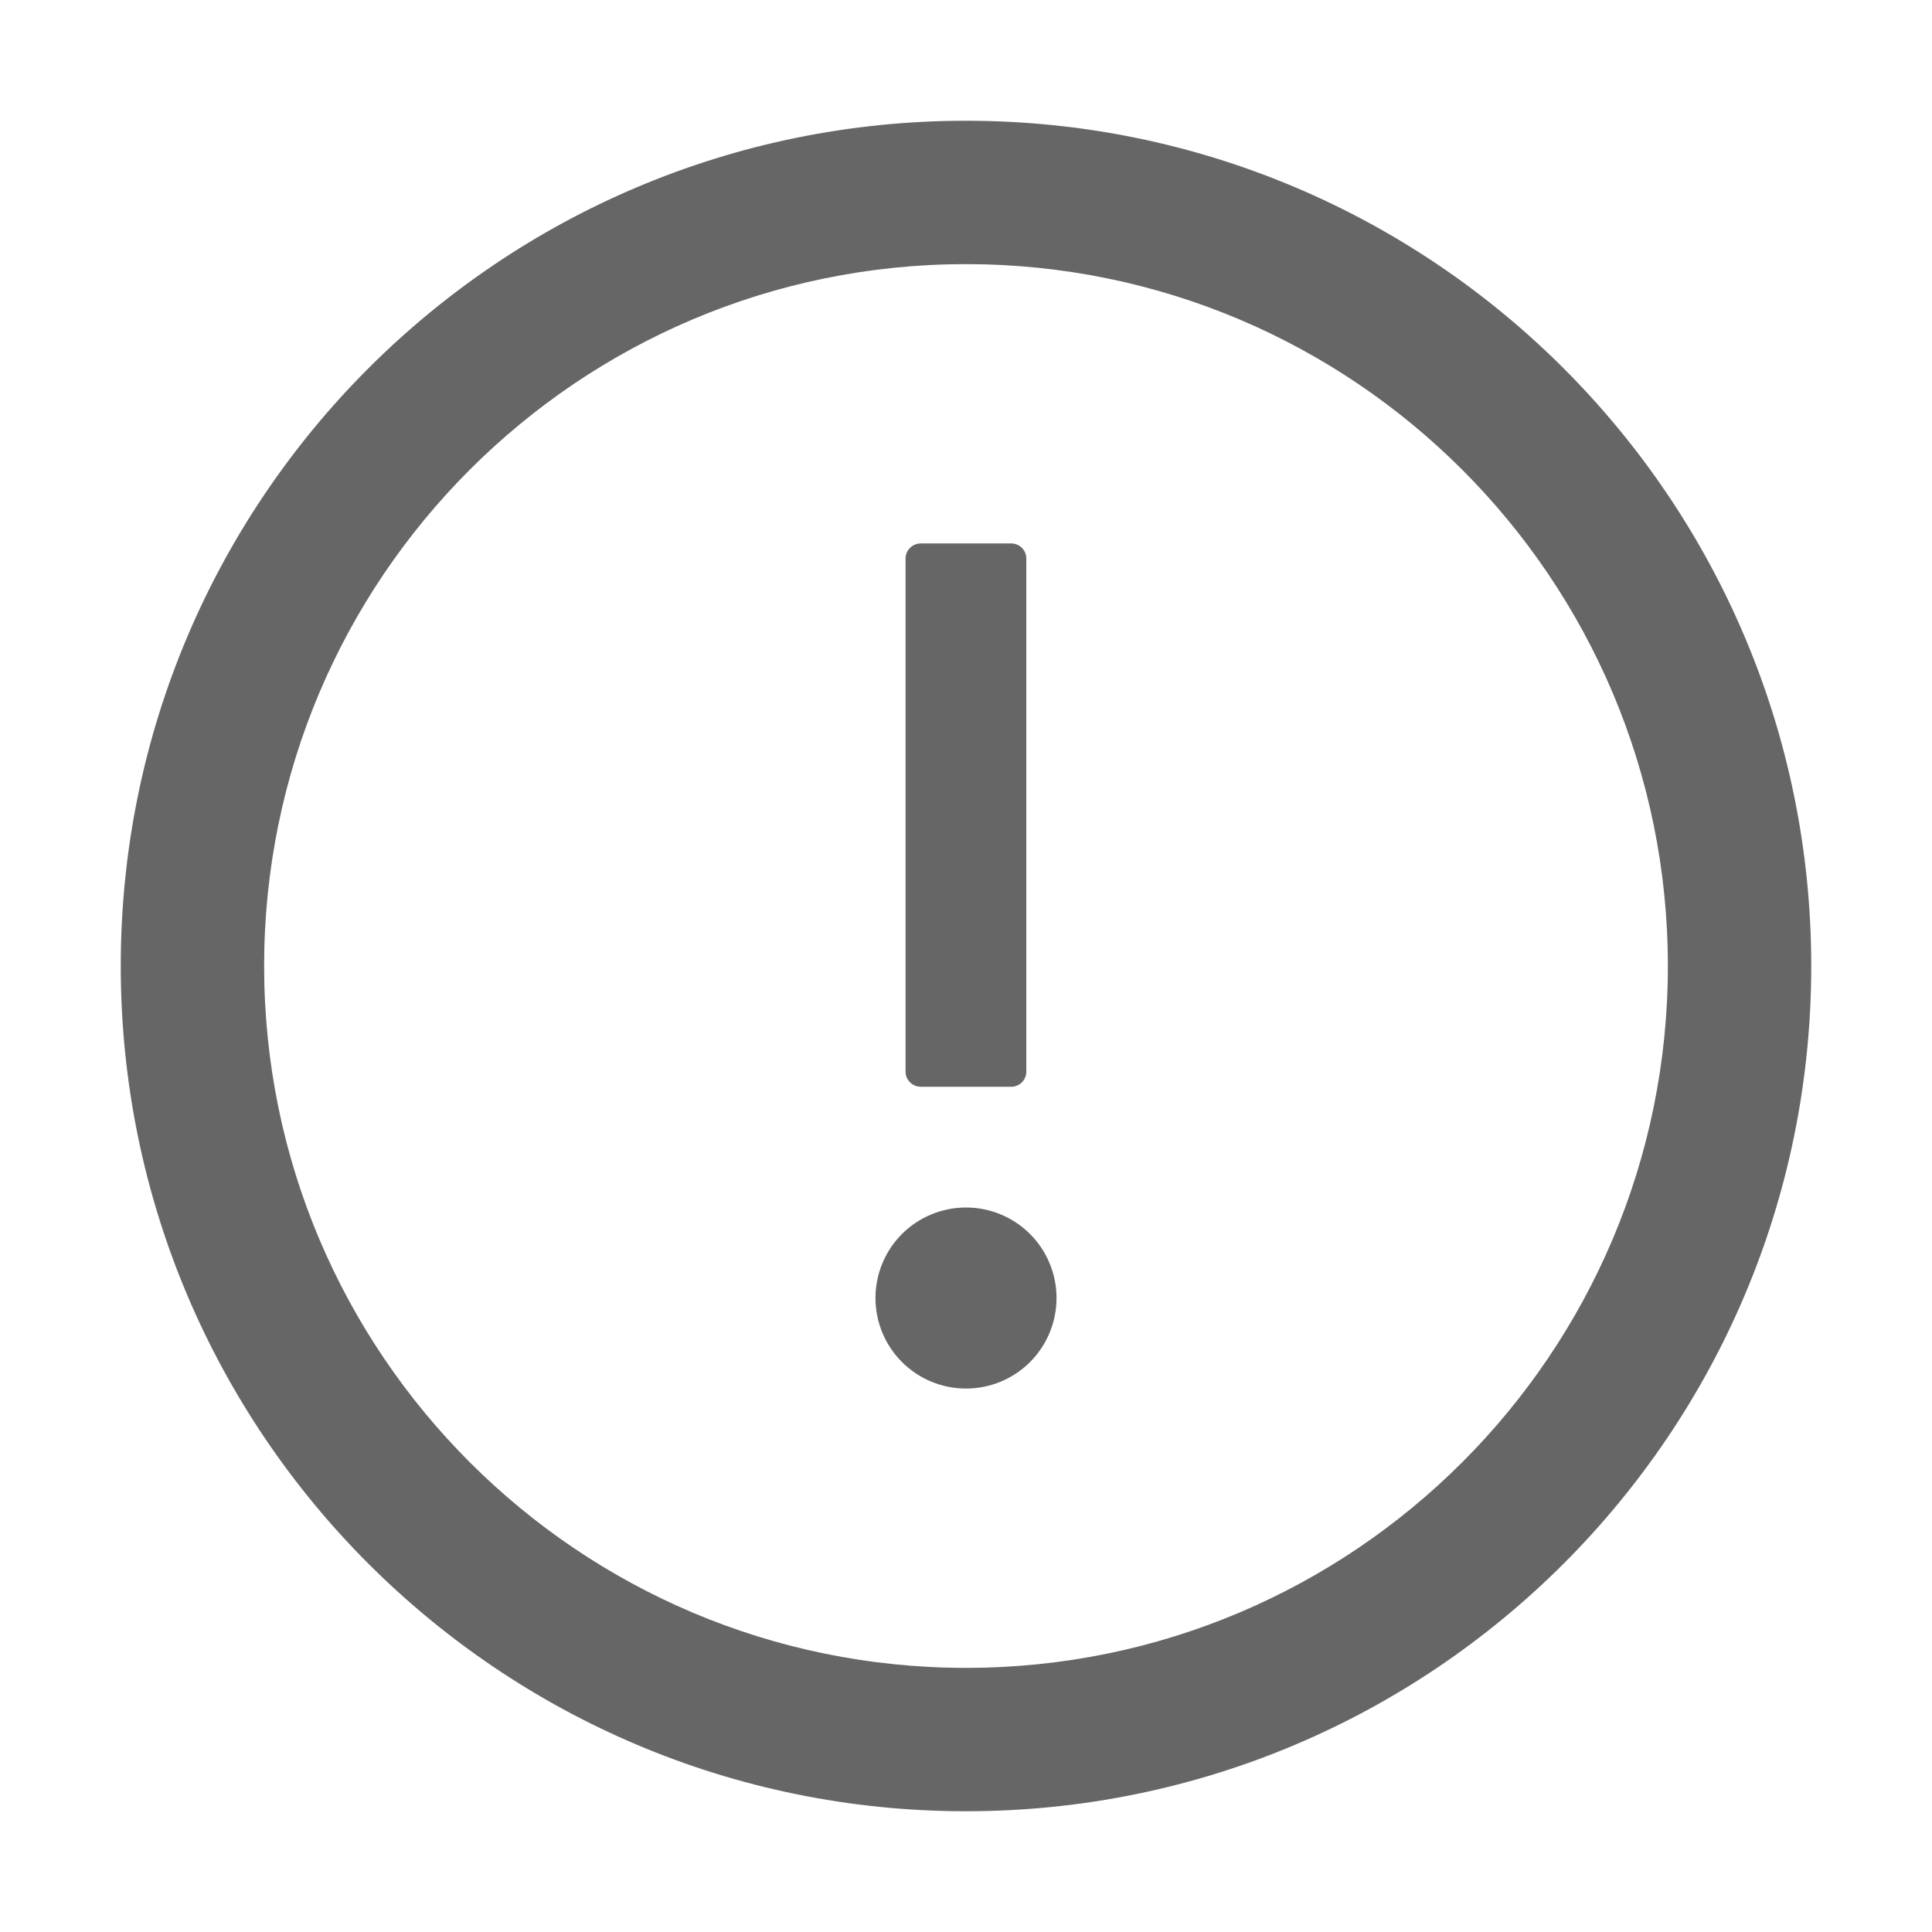 <svg width="14" height="14" viewBox="0 0 14 14" fill="none" xmlns="http://www.w3.org/2000/svg">
<path d="M7 0.875C3.618 0.875 0.875 3.618 0.875 7C0.875 10.382 3.618 13.125 7 13.125C10.382 13.125 13.125 10.382 13.125 7C13.125 3.618 10.382 0.875 7 0.875ZM7 12.086C4.192 12.086 1.914 9.808 1.914 7C1.914 4.192 4.192 1.914 7 1.914C9.808 1.914 12.086 4.192 12.086 7C12.086 9.808 9.808 12.086 7 12.086Z" fill="#666666"/>
<path d="M6.344 9.406C6.344 9.58 6.413 9.747 6.536 9.87C6.659 9.993 6.826 10.062 7 10.062C7.174 10.062 7.341 9.993 7.464 9.87C7.587 9.747 7.656 9.58 7.656 9.406C7.656 9.232 7.587 9.065 7.464 8.942C7.341 8.819 7.174 8.75 7 8.75C6.826 8.75 6.659 8.819 6.536 8.942C6.413 9.065 6.344 9.232 6.344 9.406ZM6.672 7.875H7.328C7.388 7.875 7.437 7.826 7.437 7.766V4.047C7.437 3.987 7.388 3.938 7.328 3.938H6.672C6.612 3.938 6.562 3.987 6.562 4.047V7.766C6.562 7.826 6.612 7.875 6.672 7.875Z" fill="#666666"/>
</svg>
